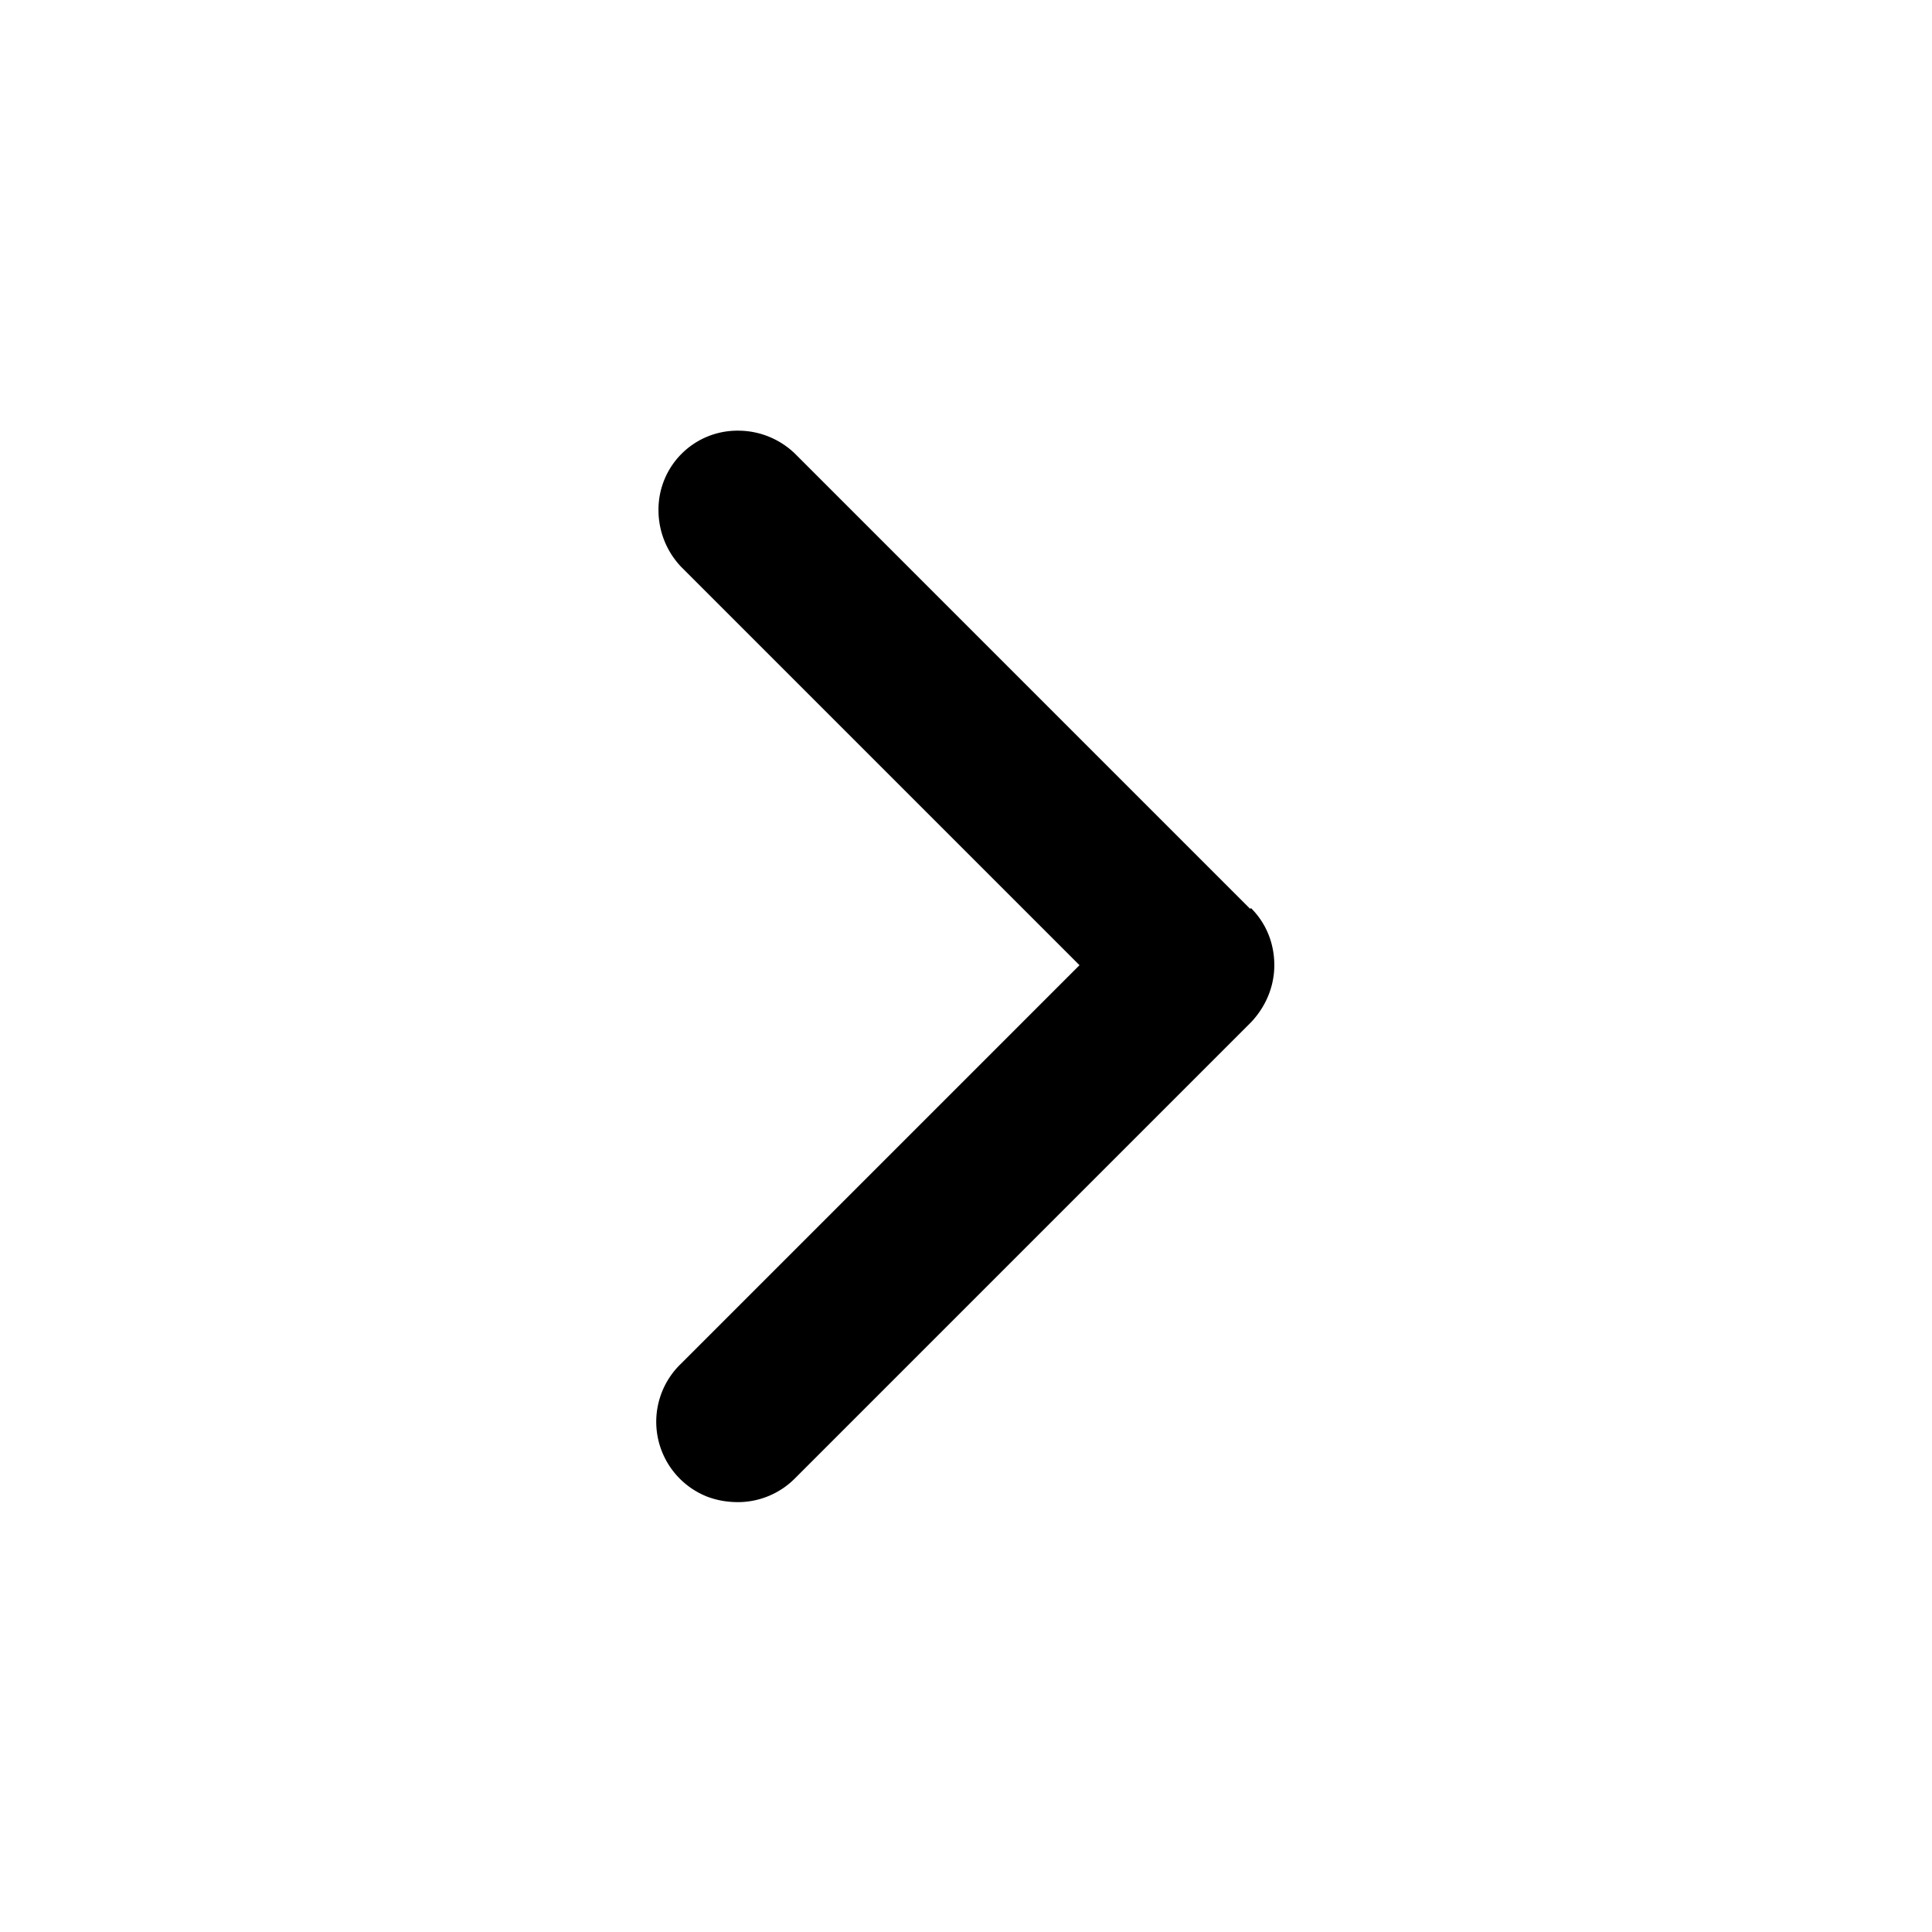 <svg xmlns="http://www.w3.org/2000/svg" width="24" height="24" viewBox="0 0 24 24"><path fill-rule="evenodd" d="M15.54 11.28c.19.19.29.44.29.71s-.11.52-.29.71l-5.66 5.66a1 1 0 0 1-.71.3c-.13 0-.26-.02-.39-.07a1 1 0 0 1-.32-1.65l4.95-4.95-4.95-4.95a1.02 1.02 0 0 1-.28-.7.98.98 0 0 1 .99-.99c.26 0 .51.1.7.28l5.66 5.66Z"/></svg>